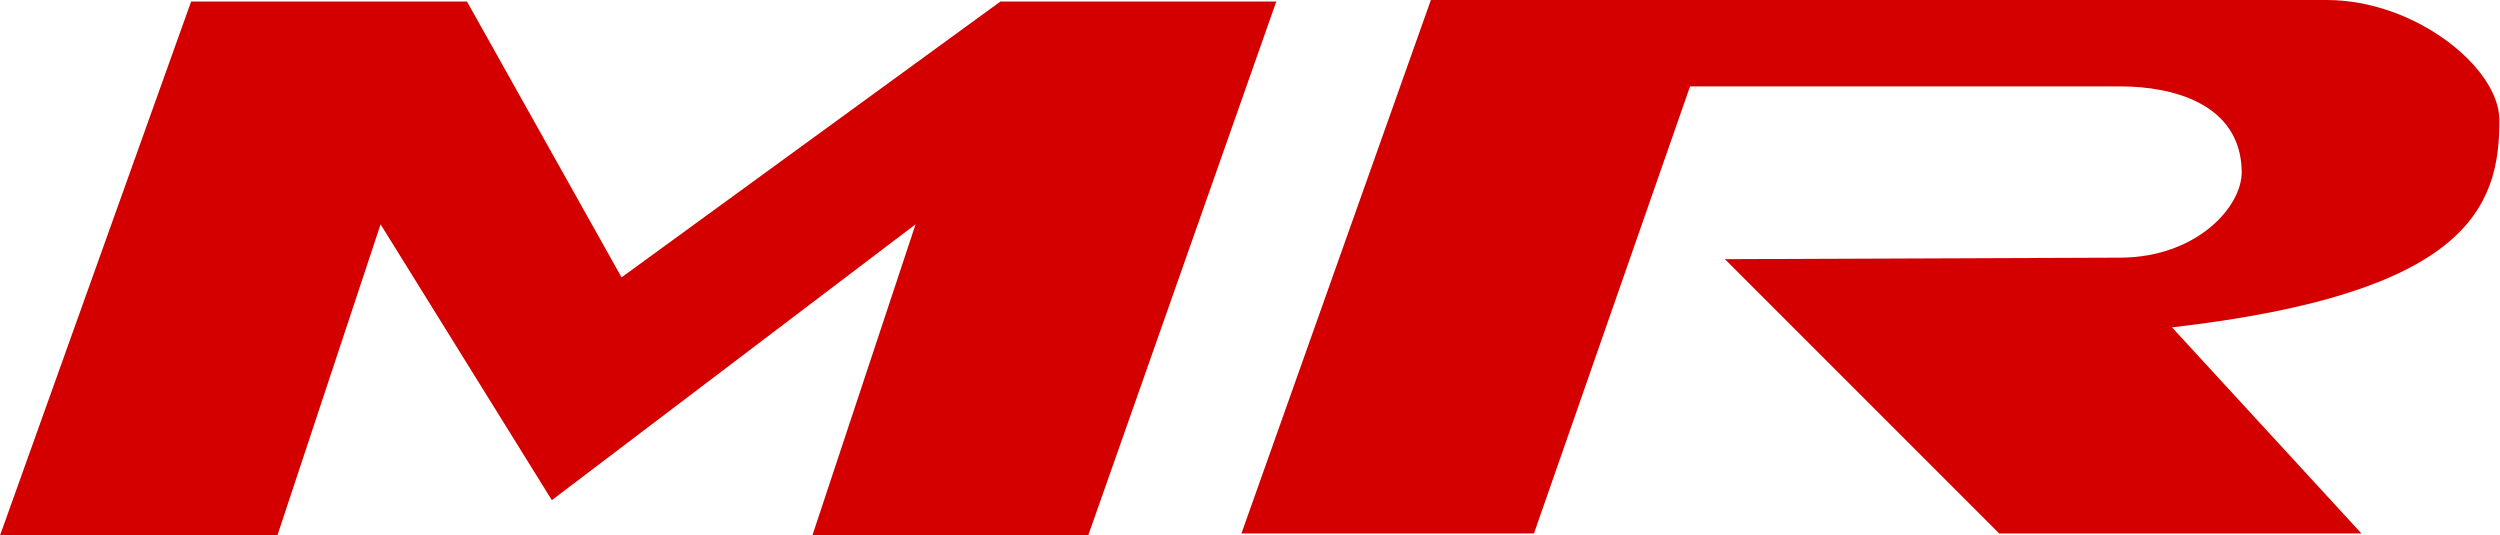 <svg height="535" width="2500" xmlns="http://www.w3.org/2000/svg" viewBox="0 0 1450.382 310.424"><g fill="#d40000" fill-rule="evenodd" stroke-miterlimit="0" stroke-width="5"><path d="M0 310.424L110.803.88h160.049l89.697 160.05L580.397.878h160.048L631.401 310.424H471.352l59.799-180.274-211.053 160.048-99.371-160.048-59.799 180.274zM889.942 309.545H720.219L830.143 0h519.719c51.56 0 100.093 39.346 100.25 69.472.27 51.756-19.684 100.858-189.948 120.476l109.924 119.597h-210.174l-159.17-159.17 229.521-.879c43.958-.168 70.728-29.37 70.351-50.125-.714-39.302-40.124-49.246-70.35-49.246H980.518z"/></g></svg>